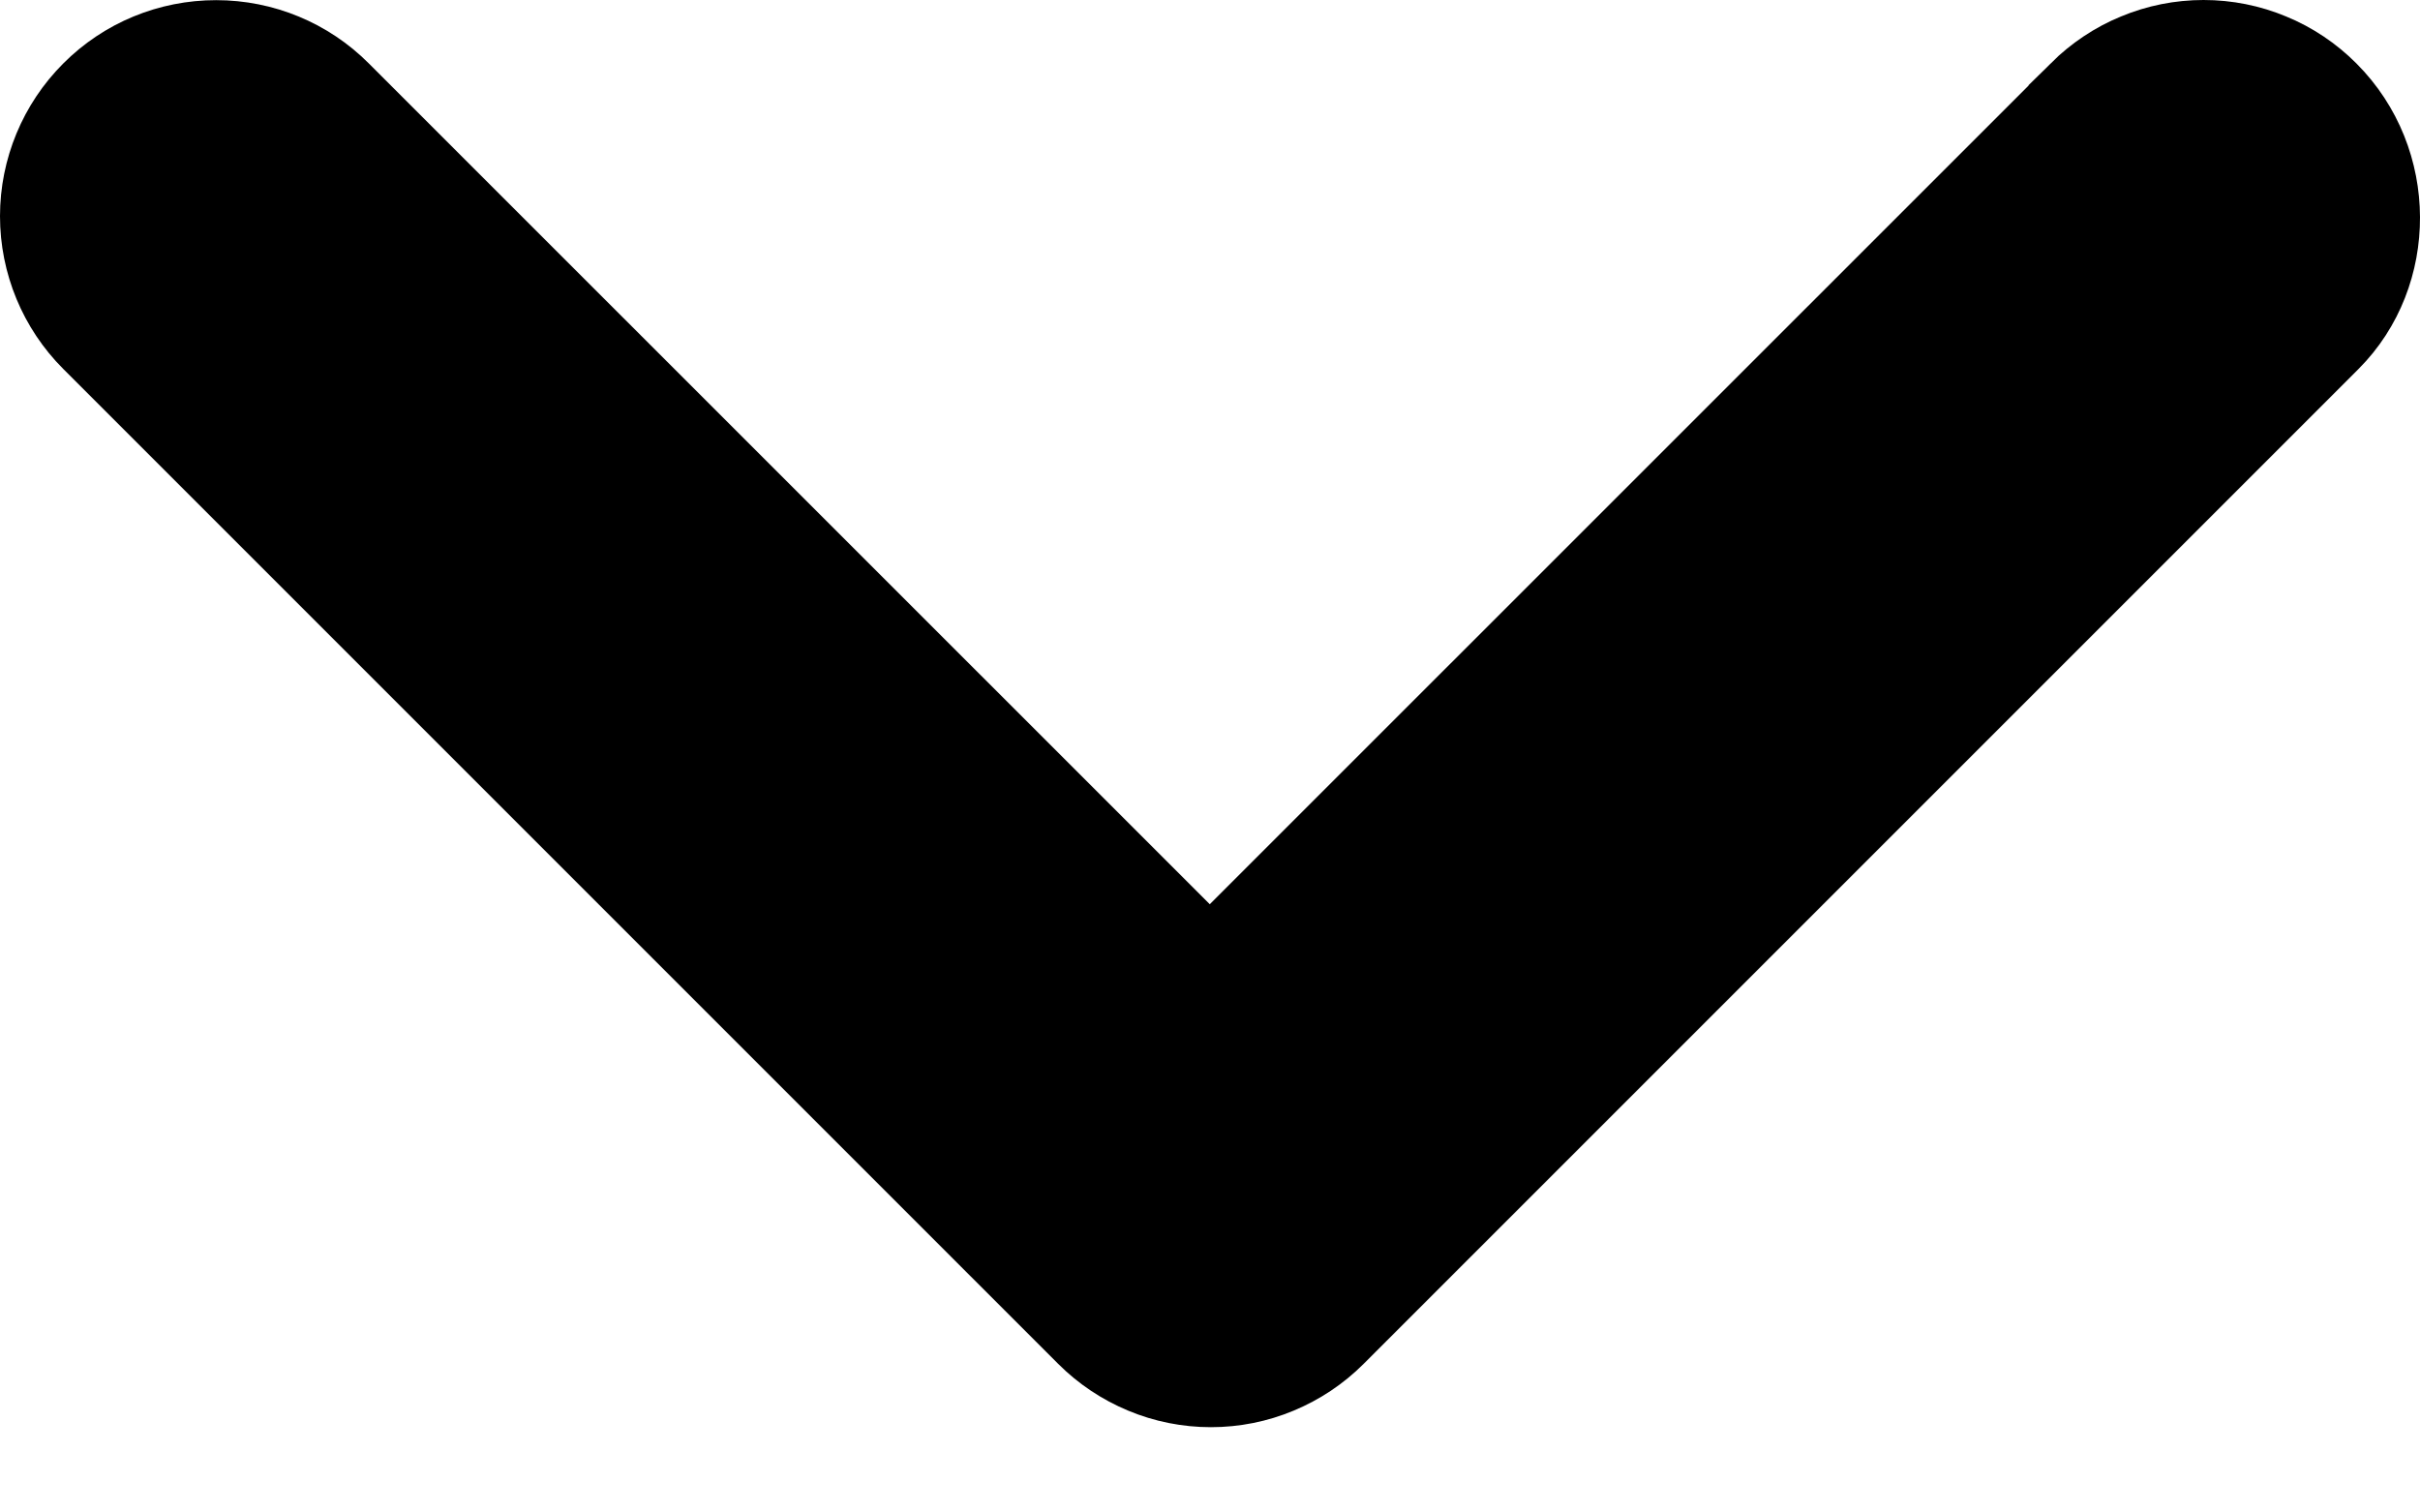 <svg width="16" height="10" viewBox="0 0 16 10" fill="none" xmlns="http://www.w3.org/2000/svg">
<path d="M15.225 0.772L15.226 0.773C15.592 1.139 15.586 1.74 15.24 2.086L8.663 8.663L8.662 8.664C8.576 8.75 8.474 8.818 8.361 8.865C8.249 8.912 8.128 8.936 8.006 8.936C7.884 8.936 7.763 8.912 7.651 8.865C7.538 8.818 7.436 8.75 7.35 8.664L7.349 8.663L0.772 2.086C0.598 1.912 0.5 1.676 0.5 1.429C0.5 1.183 0.598 0.947 0.772 0.773C0.946 0.598 1.182 0.501 1.429 0.501C1.675 0.501 1.911 0.598 2.085 0.773L7.645 6.332L7.999 6.686L8.352 6.332L13.912 0.773L13.912 0.772C13.999 0.686 14.101 0.617 14.214 0.571C14.326 0.524 14.447 0.5 14.569 0.5C14.691 0.5 14.812 0.524 14.924 0.571C15.037 0.617 15.139 0.686 15.225 0.772Z" fill="black" stroke="black"/>
</svg>
